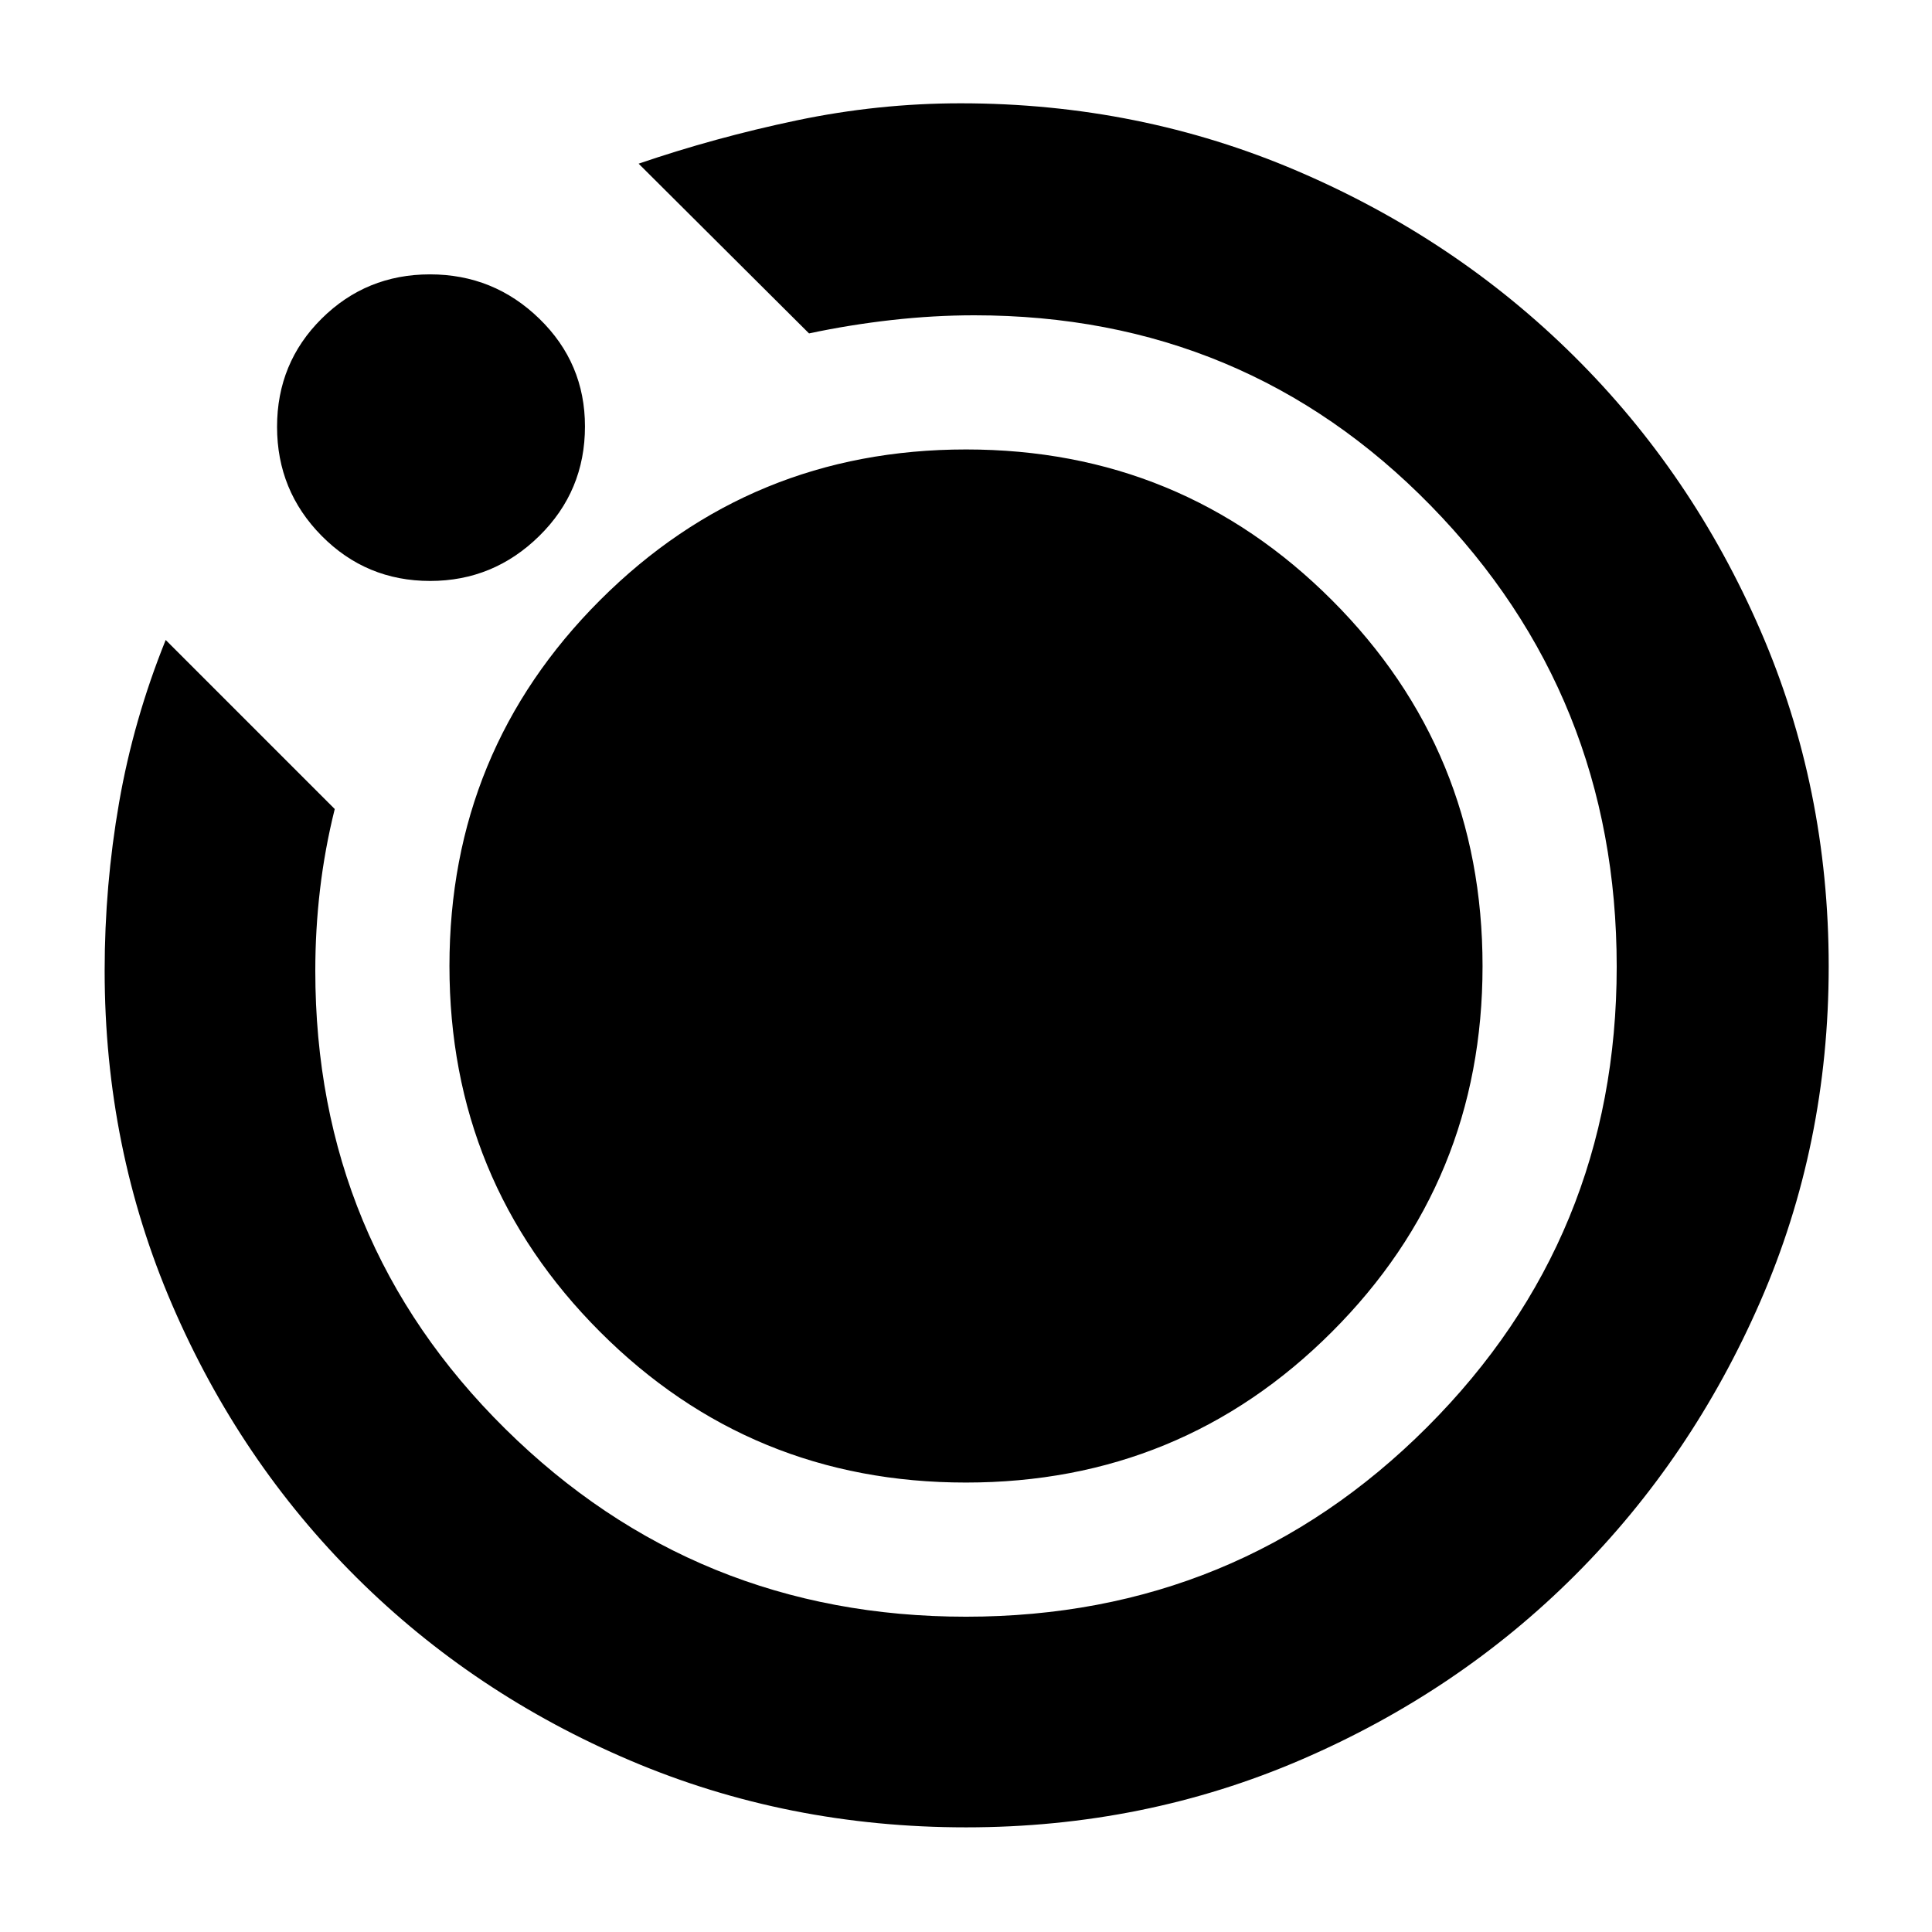 <svg xmlns="http://www.w3.org/2000/svg" height="40" viewBox="0 -960 960 960" width="40"><path d="M480.01-52q-88.68 0-166.6-33.1-77.93-33.11-136.13-90.92-58.21-57.82-91.74-135.64Q52-389.48 52-477.68q0-42.34 7.17-83.49 7.16-41.16 23.16-80.83l84 84q-4.94 19.85-7.3 39.88-2.36 20.03-2.36 40.45 0 134.42 94.45 227.71 94.46 93.29 228.88 93.29 134.92 0 229.13-94.2 94.2-94.21 94.2-228.8 0-134.58-92.43-229.12-92.43-94.54-226.76-94.54-20.14 0-40.99 2.34-20.84 2.34-41.15 6.66l-84.67-84.34q38-13 78.5-21.5t81.5-8.5q88.8 0 167.4 33.67 78.6 33.67 137.39 91.96 58.79 58.29 92.67 136.41 33.88 78.13 33.88 166.81 0 88.67-34 166.58-34 77.91-92 135.91T646.68-85.67Q568.68-52 480.01-52ZM213.74-671.33q-31.76 0-53.92-22.42-22.15-22.41-22.15-54.17 0-31.77 22.16-53.76 22.17-21.99 53.84-21.99 31.66 0 54.33 22.04 22.67 22.04 22.67 53.53 0 32.1-22.72 54.43-22.72 22.34-54.21 22.34Zm9.59 191.29q0-106.96 74.88-181.79 74.87-74.84 181.83-74.84 106.96 0 181.79 74.88 74.84 74.87 74.84 181.83 0 106.96-74.88 181.79-74.87 74.84-181.83 74.84-106.96 0-181.79-74.88-74.84-74.87-74.84-181.83Z"/></svg>